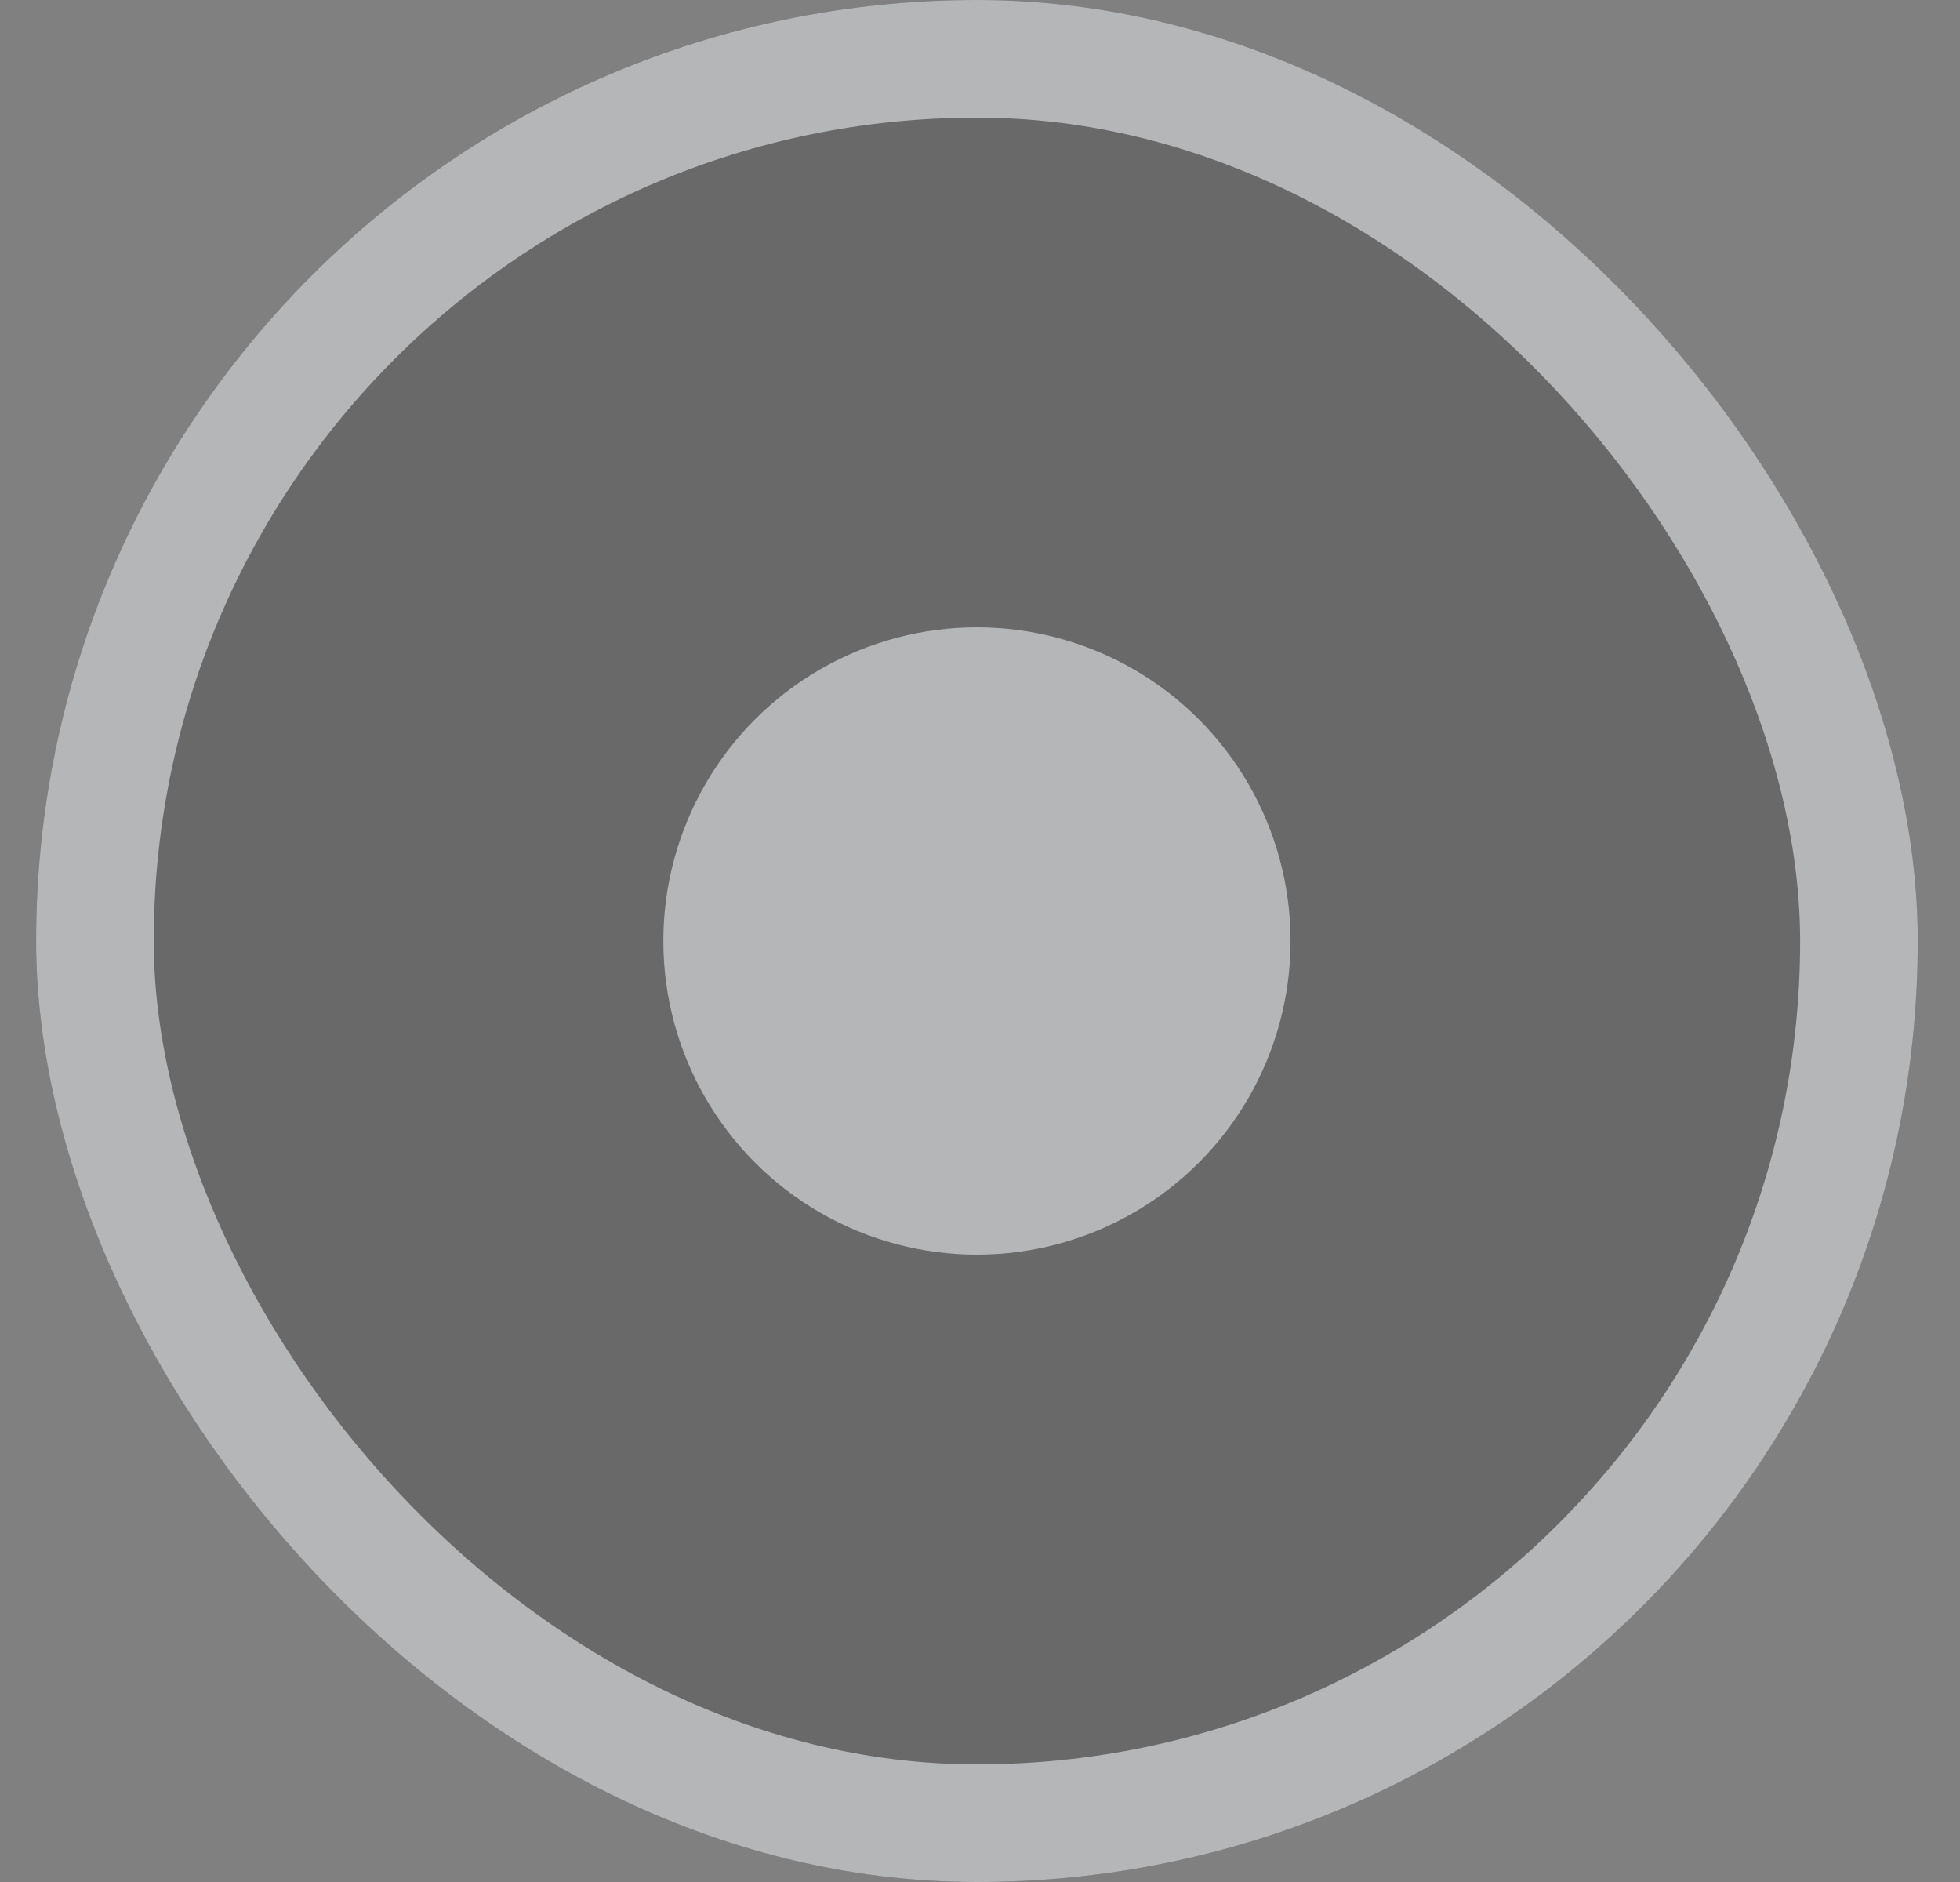 <svg width="25" height="24" viewBox="0 0 25 24" fill="none" xmlns="http://www.w3.org/2000/svg">
<rect x="0" y="0" width="25" height="24" fill="#808080" stroke="none"/>
<g opacity="0.5">
<g clip-path="url(#clip0_1061_23475)">
<rect x="0.461" width="24" height="24" rx="12" fill="#515154"/>
<circle cx="12.461" cy="12" r="4" fill="#EAECF0"/>
<rect x="1.211" y="0.75" width="22.5" height="22.5" rx="11.25" stroke="#EAECF0" stroke-width="1.5"/>
</g>
</g>
<defs>
<clipPath id="clip0_1061_23475">
<rect x="0.461" width="24" height="24" rx="12" fill="white"/>
</clipPath>
</defs>
</svg>
